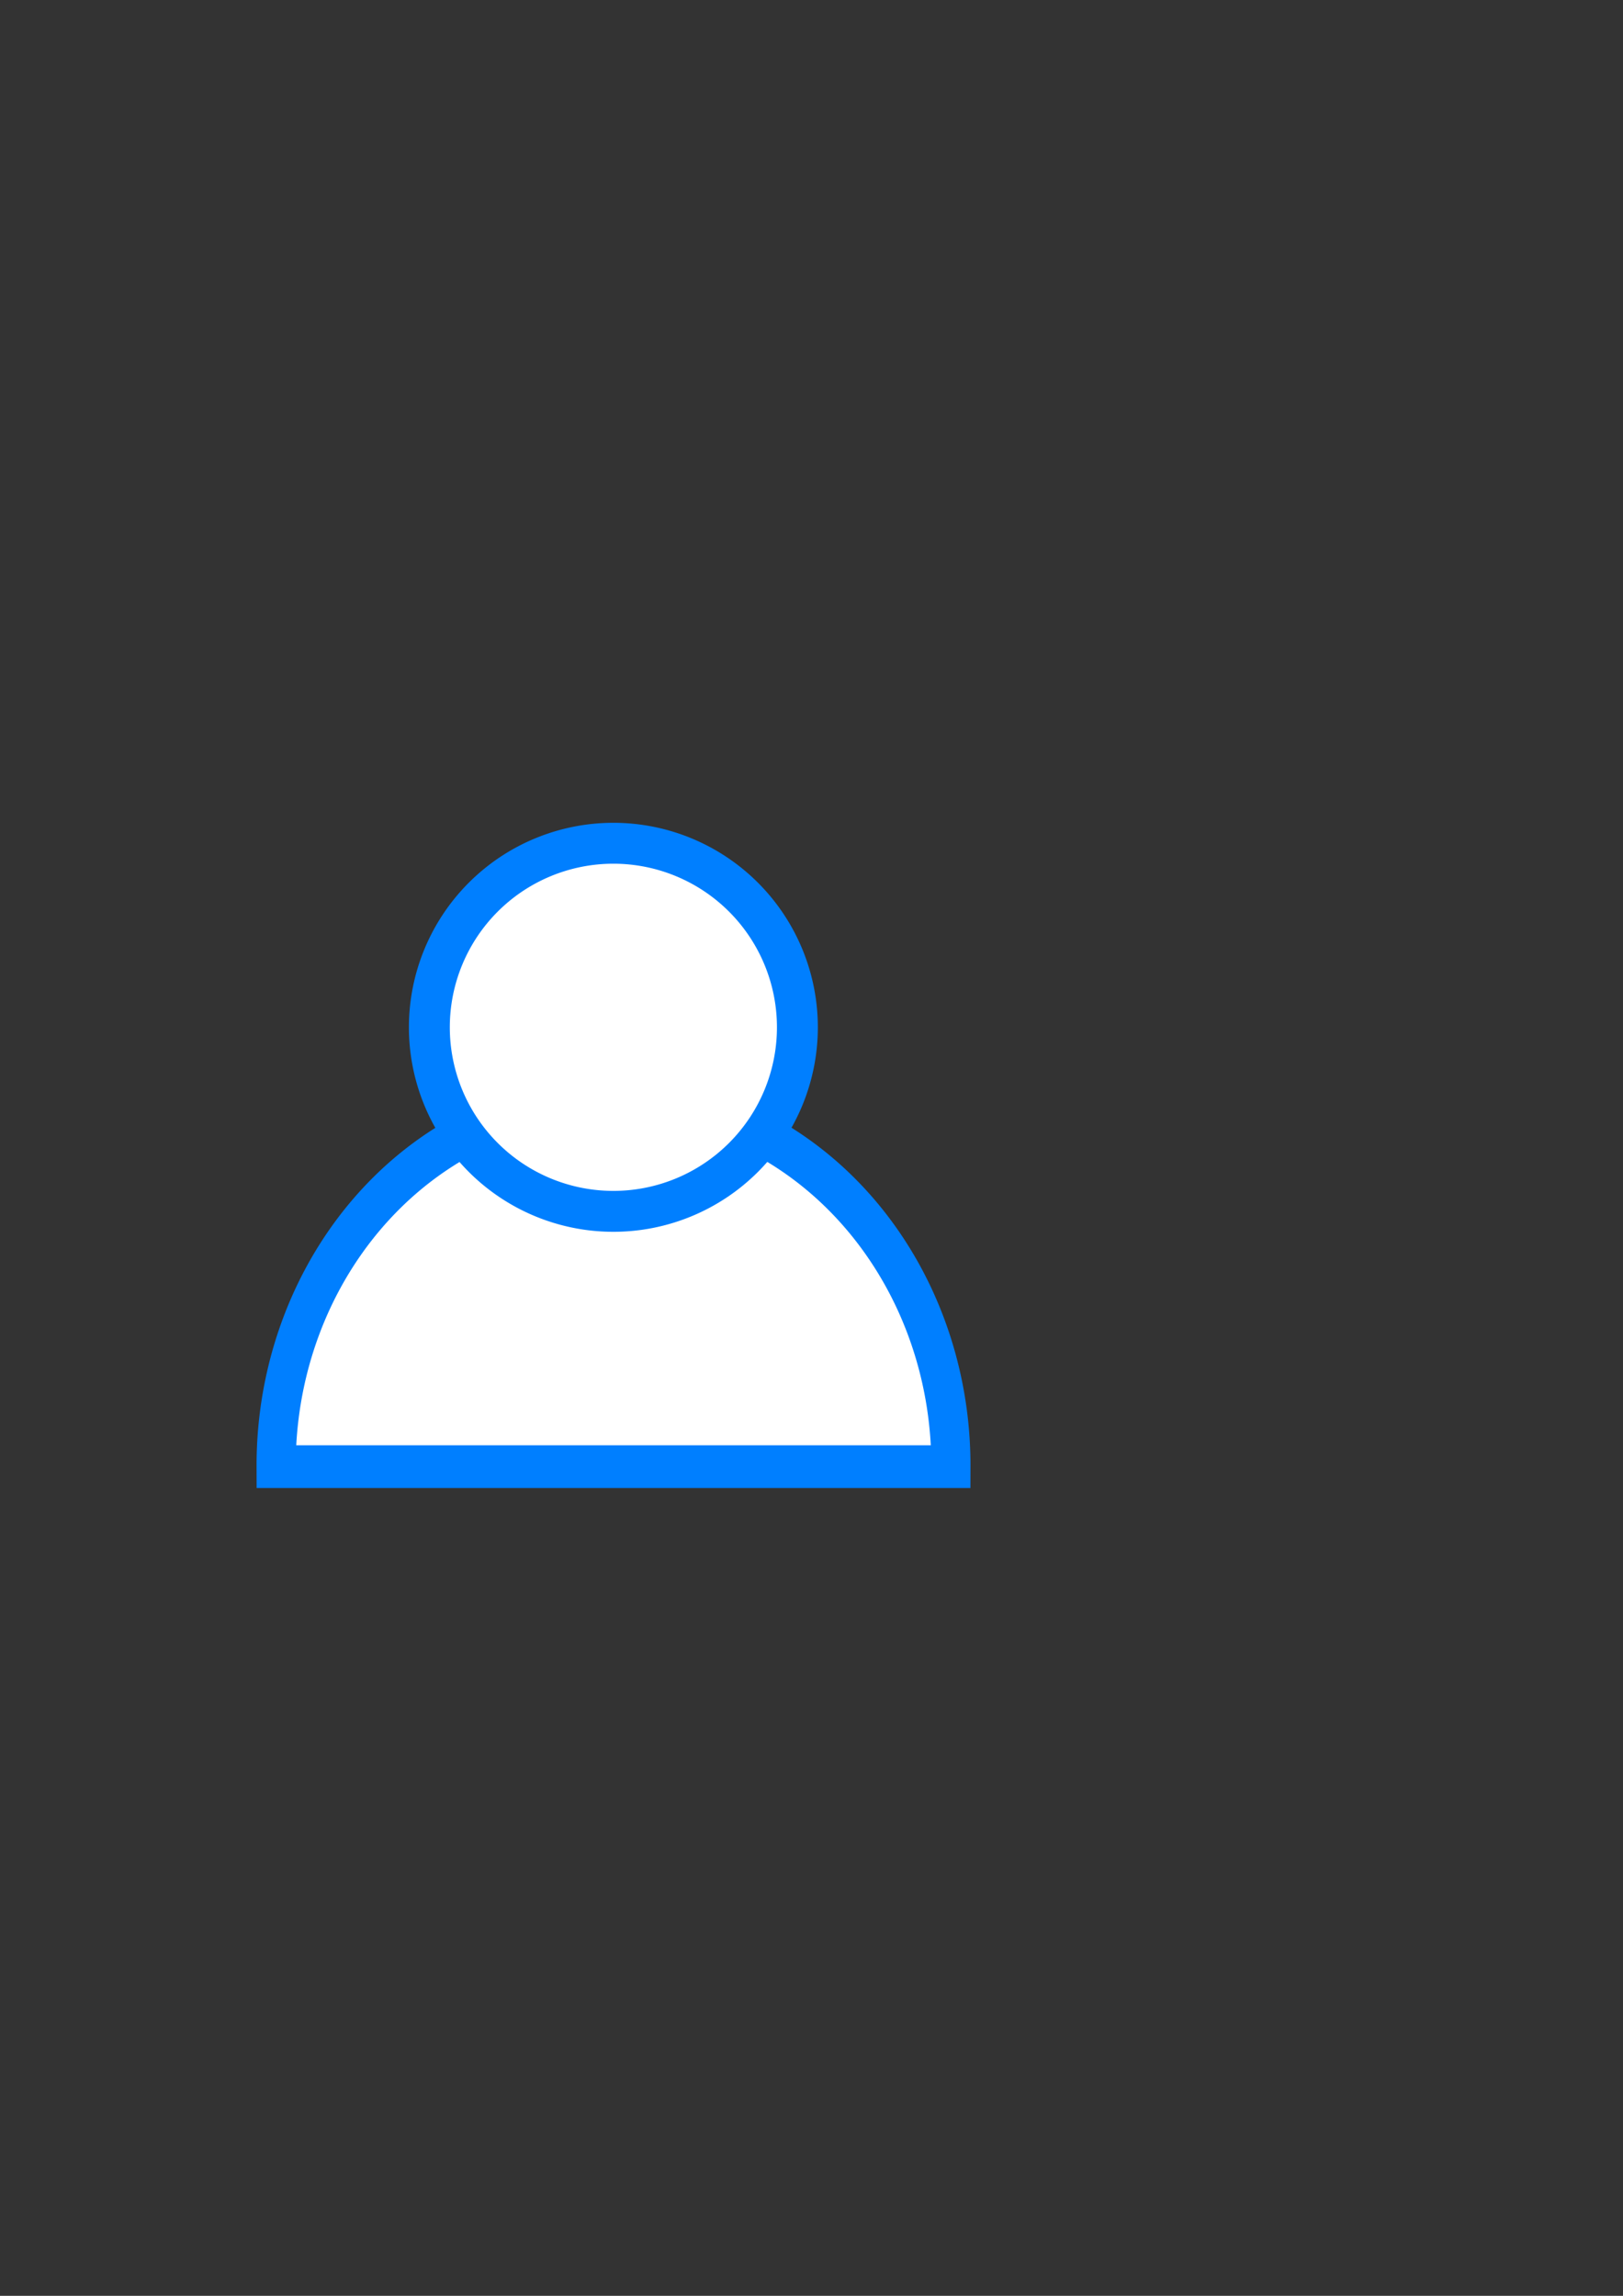 <?xml version="1.0" encoding="UTF-8" standalone="no"?>
<!-- Created with Inkscape (http://www.inkscape.org/) -->

<svg
   xmlns:dc="http://purl.org/dc/elements/1.1/"
   xmlns:cc="http://creativecommons.org/ns#"
   xmlns:rdf="http://www.w3.org/1999/02/22-rdf-syntax-ns#"
   xmlns:svg="http://www.w3.org/2000/svg"
   xmlns="http://www.w3.org/2000/svg"
   xmlns:sodipodi="http://sodipodi.sourceforge.net/DTD/sodipodi-0.dtd"
   xmlns:inkscape="http://www.inkscape.org/namespaces/inkscape"
   width="210mm"
   height="297mm"
   id="svg2"
   version="1.1"
   inkscape:version="0.48.4 r9939"
   sodipodi:docname="profile.svg"
   inkscape:export-filename="C:\dev\project\YesGroup\img\profile.png"
   inkscape:export-xdpi="32.992184"
   inkscape:export-ydpi="32.992184">
  <rect width="100%" height="100%" fill="#333333" stroke="none"/>
  <defs
     id="defs4" />
  <sodipodi:namedview
     id="base"
     pagecolor="#ffffff"
     bordercolor="#666666"
     borderopacity="1.0"
     inkscape:pageopacity="0.0"
     inkscape:pageshadow="2"
     inkscape:zoom="0.7"
     inkscape:cx="166.05277"
     inkscape:cy="421.05441"
     inkscape:document-units="px"
     inkscape:current-layer="layer1"
     showgrid="false"
     inkscape:window-width="1126"
     inkscape:window-height="727"
     inkscape:window-x="371"
     inkscape:window-y="142"
     inkscape:window-maximized="0" />
  <g
     inkscape:label="Calque 1"
     inkscape:groupmode="layer"
     id="layer1">
    <path
       sodipodi:type="arc"
       style="fill:#ffffff;fill-opacity:1;stroke:#007fff;stroke-width:11.191;stroke-linecap:butt;stroke-linejoin:miter;stroke-miterlimit:4;stroke-opacity:1;stroke-dasharray:none"
       id="path2987"
       sodipodi:cx="279.28571"
       sodipodi:cy="814.50507"
       sodipodi:rx="96.428574"
       sodipodi:ry="96.428574"
       d="m 375.714,814.505 a 96.429,96.429 0 1 1 -192.857,-1e-5 l 96.429,1e-5 z"
       sodipodi:start="0"
       sodipodi:end="3.1415927"
       transform="matrix(-1.711,0,0,-1.867,777.889,2237.771)" />
    <path
       sodipodi:type="arc"
       style="fill:#ffffff;fill-opacity:1;stroke:#007fff;stroke-width:19.683;stroke-linecap:butt;stroke-linejoin:miter;stroke-miterlimit:4;stroke-opacity:1;stroke-dasharray:none"
       id="path2985"
       sodipodi:cx="307.14285"
       sodipodi:cy="539.50507"
       sodipodi:rx="88.571426"
       sodipodi:ry="88.571426"
       d="m 395.714,539.505 a 88.571,88.571 0 1 1 -177.143,0 88.571,88.571 0 1 1 177.143,0 z"
       transform="matrix(1.016,0,0,1.016,-12.097,-45.845)" />
  </g>
</svg>
